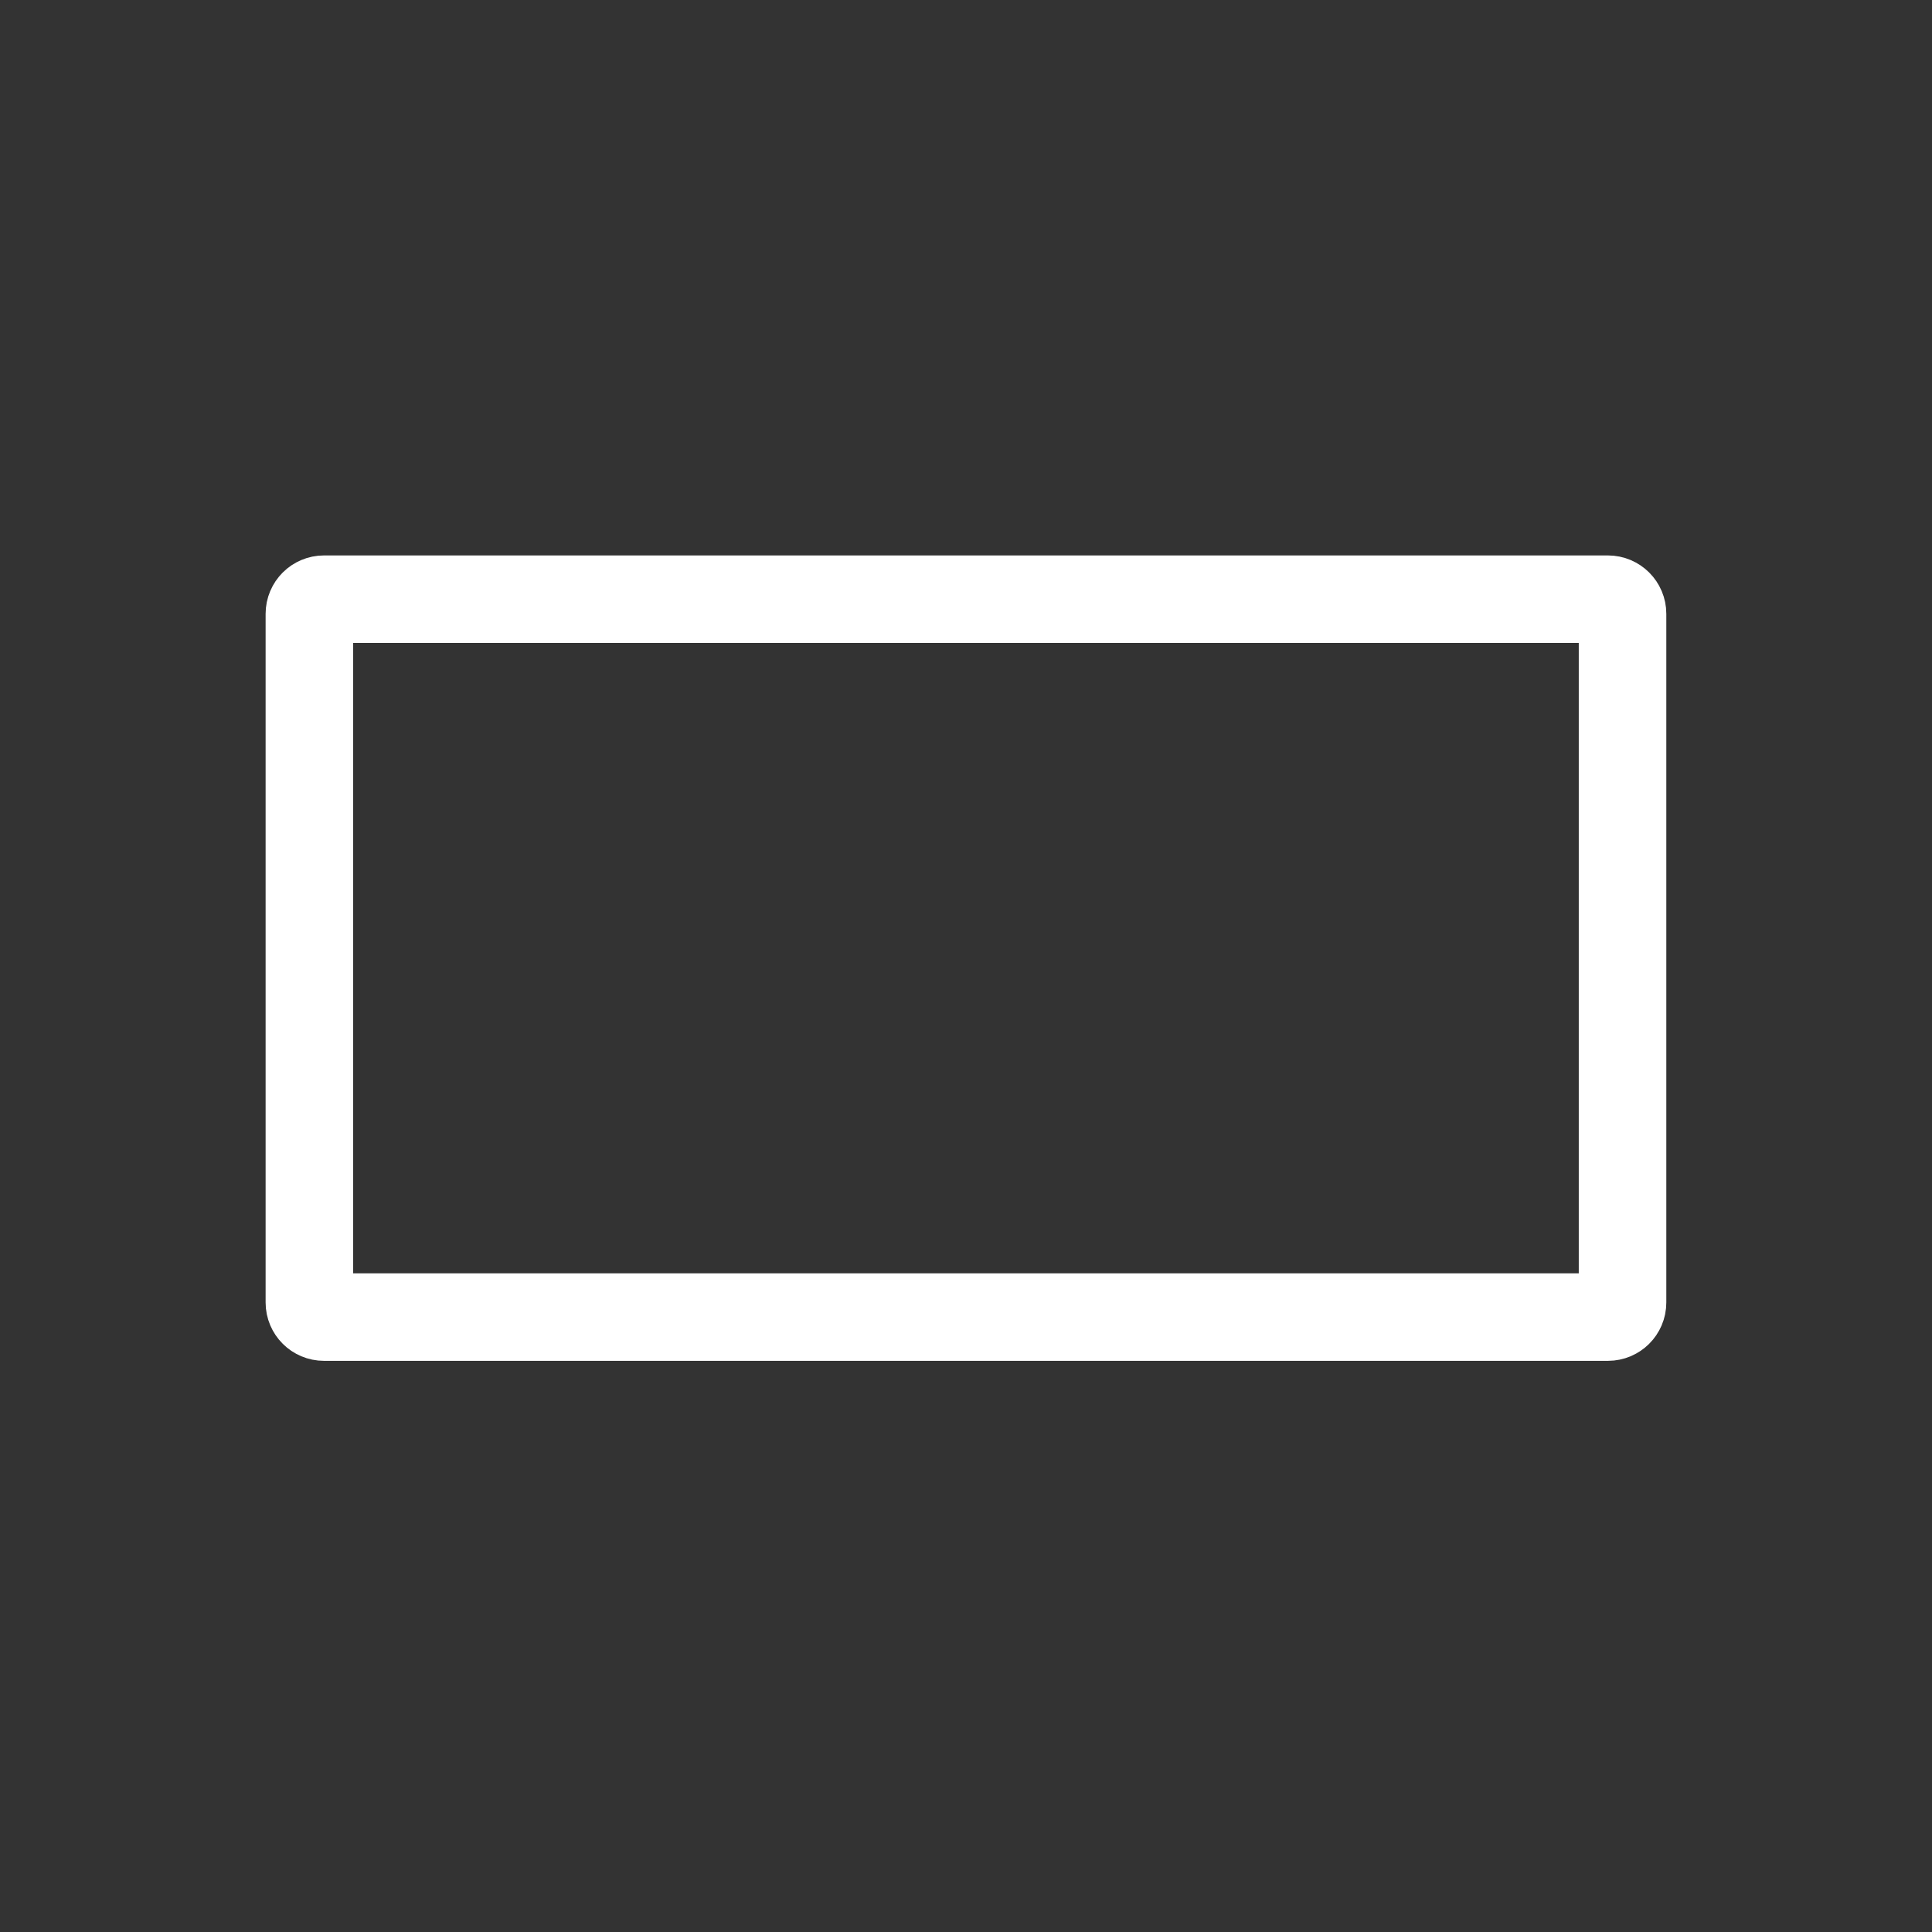 <svg width="80" height="80" viewBox="0 0 80 80" fill="none" xmlns="http://www.w3.org/2000/svg">
<rect x="0" y="0" width="80" height="80" fill="#333333" stroke="none"/>
<path d="M13.415 24.812H66.582C66.915 24.812 67.186 25.083 67.186 25.417V53.934C67.186 54.267 66.915 54.537 66.582 54.537H13.415C13.082 54.537 12.811 54.267 12.811 53.934V25.417C12.811 25.083 13.082 24.812 13.415 24.812Z" stroke="white" stroke-width="3.625"/>
</svg>

